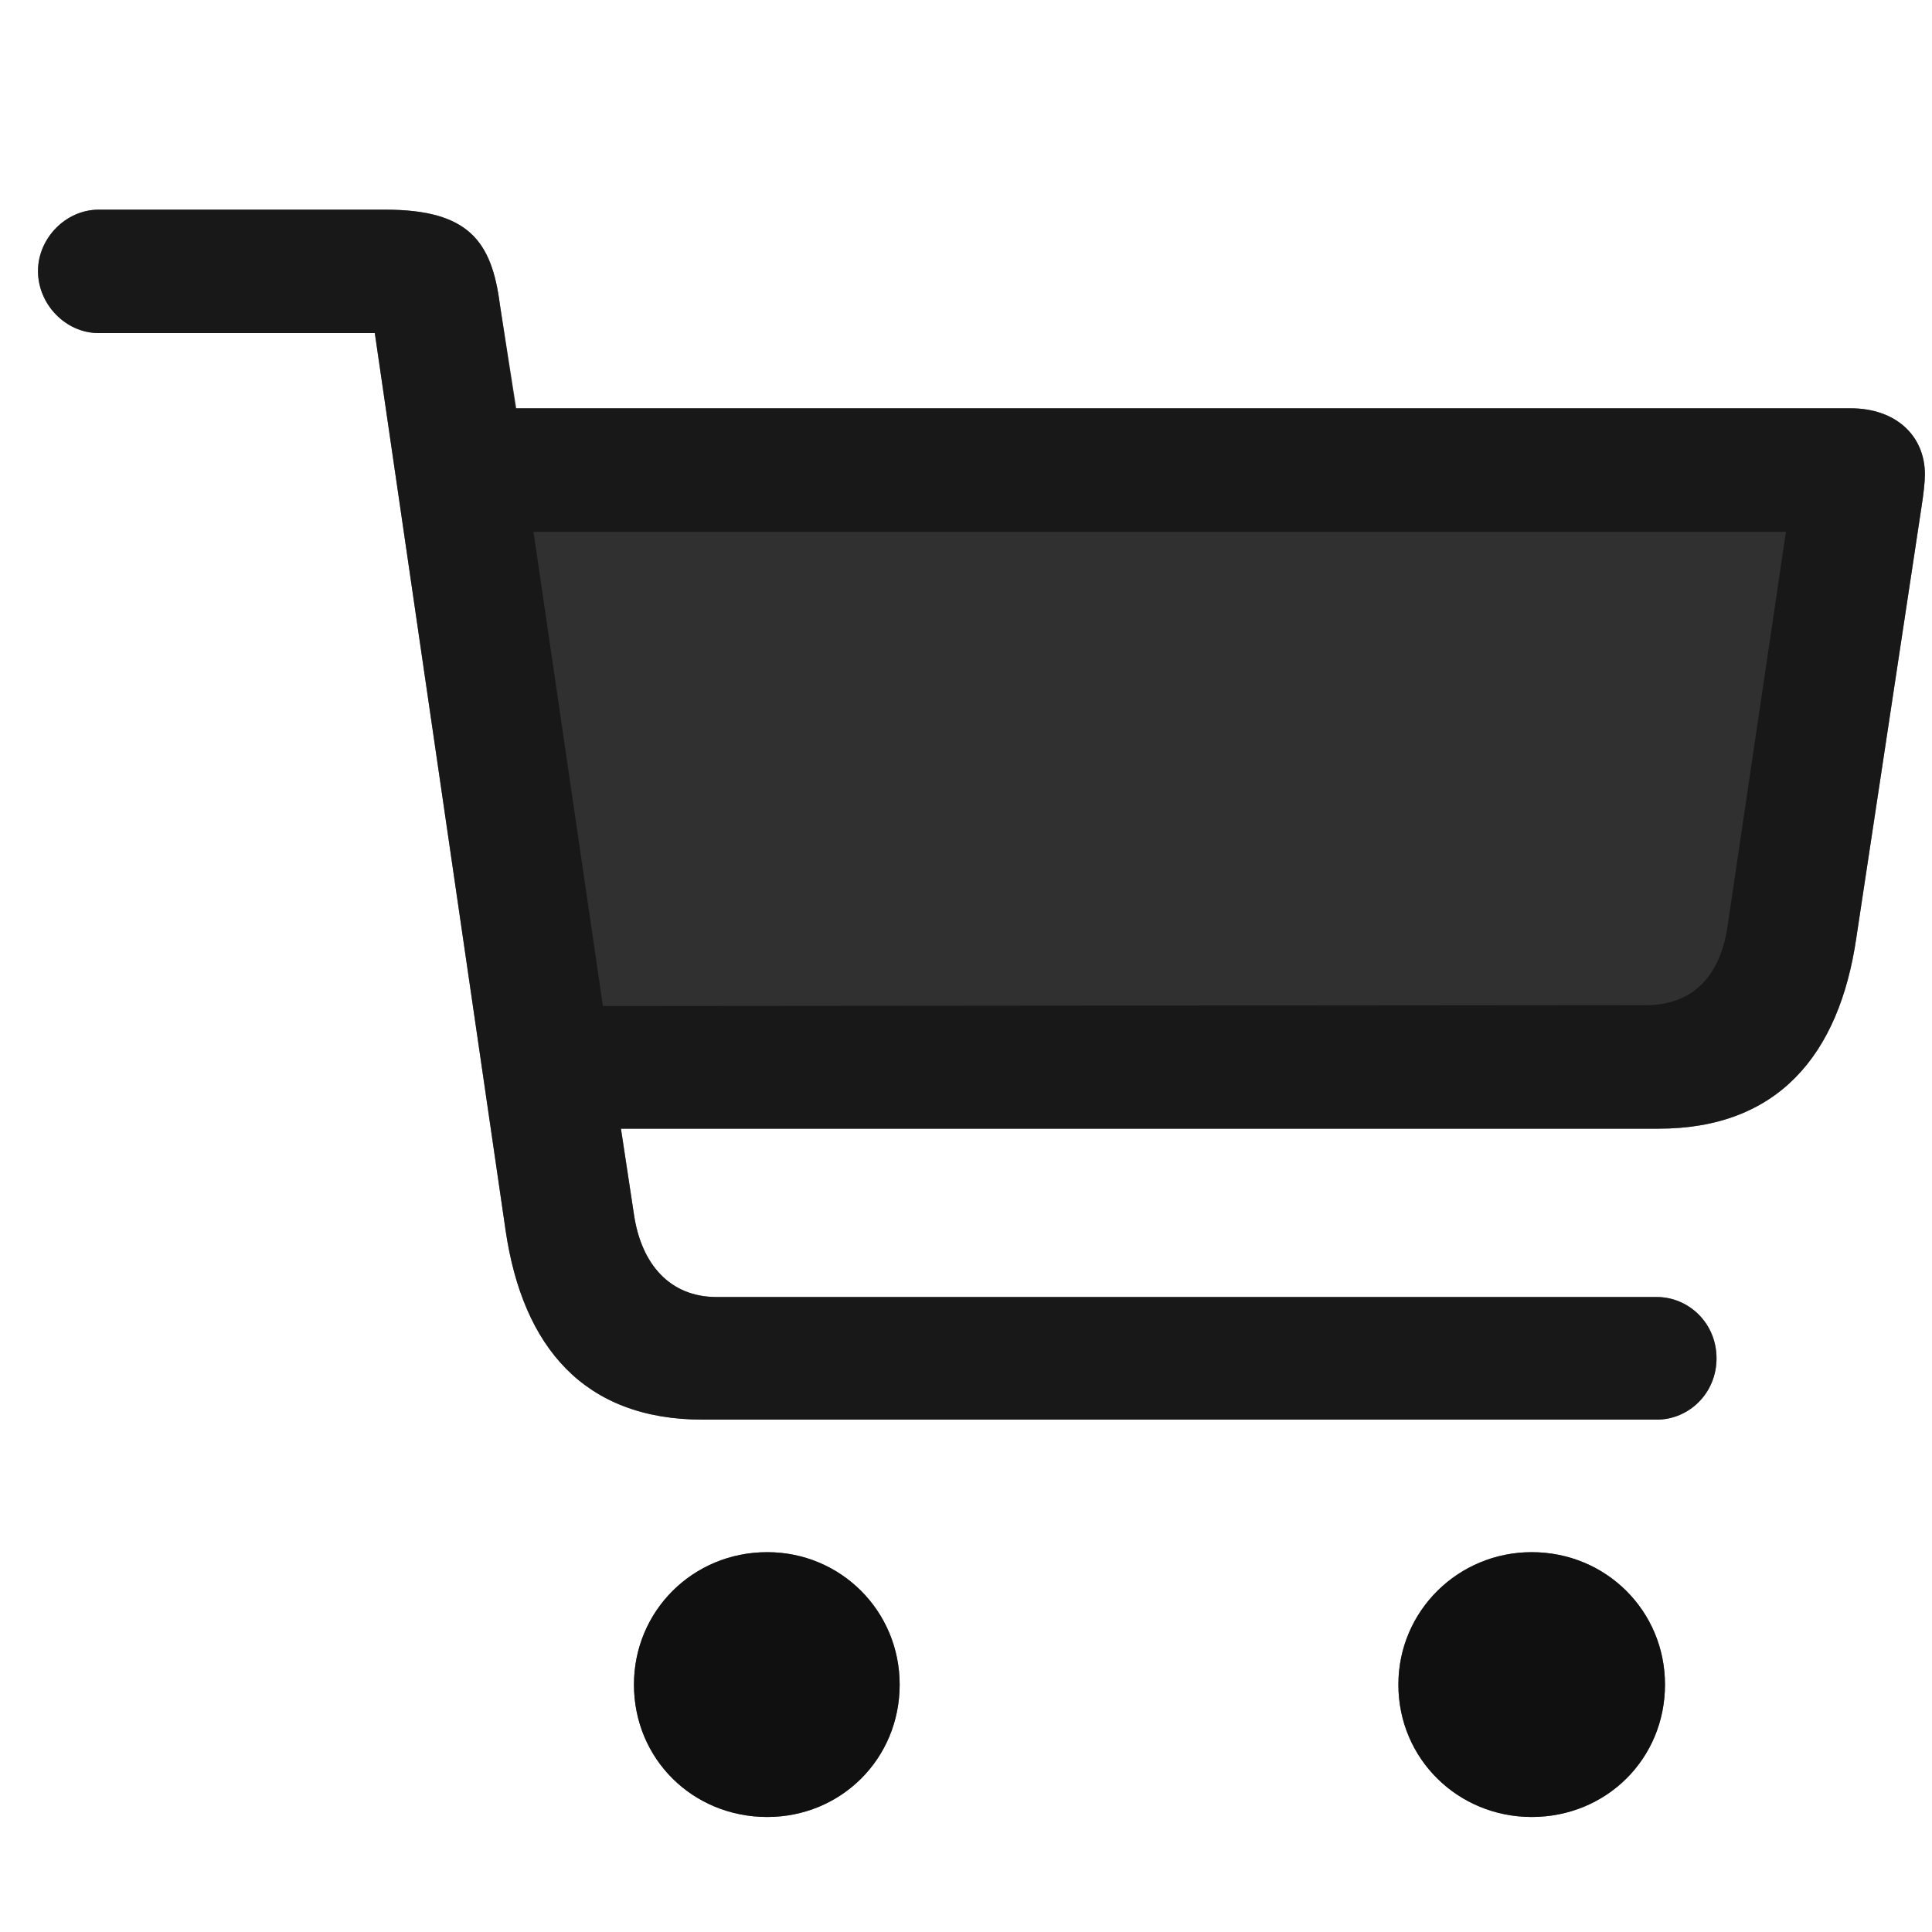 <?xml version="1.0" encoding="UTF-8"?>
<svg width="15px" height="15px" viewBox="0 0 15 15" version="1.1" xmlns="http://www.w3.org/2000/svg" xmlns:xlink="http://www.w3.org/1999/xlink">
    <title>commerce/cart</title>
    <g id="commerce/cart" stroke="none" stroke-width="1" fill="none" fill-rule="evenodd">
        <g id="dark" transform="translate(-1, 0)" fill="#000000" fill-rule="nonzero" opacity="0.75">
            <path d="M13.863,11.022 C14.111,11.022 14.327,10.819 14.327,10.546 C14.327,10.273 14.111,10.07 13.863,10.07 L6.563,10.07 C6.202,10.07 5.979,9.816 5.922,9.429 L5.821,8.763 L13.876,8.763 C14.803,8.763 15.279,8.191 15.412,7.284 L15.92,3.926 C15.933,3.843 15.945,3.742 15.945,3.685 C15.945,3.38 15.717,3.17 15.368,3.17 L5.008,3.17 L4.881,2.364 C4.818,1.875 4.64,1.628 3.993,1.628 L1.765,1.628 C1.511,1.628 1.295,1.85 1.295,2.104 C1.295,2.364 1.511,2.586 1.765,2.586 L3.91,2.586 L4.926,9.556 C5.059,10.458 5.535,11.022 6.456,11.022 L13.863,11.022 Z M6.957,14.107 C7.528,14.107 7.985,13.657 7.985,13.079 C7.985,12.508 7.528,12.051 6.957,12.051 C6.379,12.051 5.922,12.508 5.922,13.079 C5.922,13.657 6.379,14.107 6.957,14.107 Z M12.892,14.107 C13.47,14.107 13.927,13.657 13.927,13.079 C13.927,12.508 13.47,12.051 12.892,12.051 C12.321,12.051 11.857,12.508 11.857,13.079 C11.857,13.657 12.321,14.107 12.892,14.107 Z" id="opaque"></path>
        </g>
        <g id="light" transform="translate(0, 1)" fill="#000000" fill-rule="nonzero">
            <path d="M12.863,10.022 C13.111,10.022 13.327,9.819 13.327,9.546 C13.327,9.273 13.111,9.07 12.863,9.07 L5.563,9.07 C5.202,9.07 4.979,8.816 4.922,8.429 L4.821,7.763 L12.876,7.763 C13.803,7.763 14.279,7.191 14.412,6.284 L14.92,2.926 C14.933,2.843 14.945,2.742 14.945,2.685 C14.945,2.38 14.717,2.17 14.368,2.17 L4.002,2.17 L3.881,1.364 C3.818,0.875 3.64,0.628 2.993,0.628 L0.765,0.628 C0.511,0.628 0.295,0.85 0.295,1.104 C0.295,1.364 0.511,1.586 0.765,1.586 L2.91,1.586 L3.926,8.556 C4.059,9.458 4.535,10.022 5.456,10.022 L12.863,10.022 Z" id="translucent" opacity="0.25"></path>
            <path d="M12.863,10.022 C13.111,10.022 13.327,9.819 13.327,9.546 C13.327,9.273 13.111,9.07 12.863,9.07 L5.563,9.07 C5.202,9.07 4.979,8.816 4.922,8.429 L4.821,7.763 L12.876,7.763 C13.803,7.763 14.279,7.191 14.412,6.284 L14.92,2.926 C14.933,2.843 14.945,2.742 14.945,2.685 C14.945,2.38 14.717,2.17 14.368,2.17 L4.002,2.17 L3.881,1.364 C3.818,0.875 3.64,0.628 2.993,0.628 L0.765,0.628 C0.511,0.628 0.295,0.85 0.295,1.104 C0.295,1.364 0.511,1.586 0.765,1.586 L2.91,1.586 L3.926,8.556 C4.059,9.458 4.535,10.022 5.456,10.022 L12.863,10.022 Z M4.681,6.811 L4.142,3.129 L13.866,3.129 L13.416,6.169 C13.365,6.563 13.155,6.804 12.781,6.804 L4.681,6.811 Z" id="solid" opacity="0.5"></path>
            <path d="M5.957,13.107 C6.528,13.107 6.985,12.657 6.985,12.079 C6.985,11.508 6.528,11.051 5.957,11.051 C5.379,11.051 4.922,11.508 4.922,12.079 C4.922,12.657 5.379,13.107 5.957,13.107 Z M11.892,13.107 C12.47,13.107 12.927,12.657 12.927,12.079 C12.927,11.508 12.47,11.051 11.892,11.051 C11.321,11.051 10.857,11.508 10.857,12.079 C10.857,12.657 11.321,13.107 11.892,13.107 Z" id="opaque" opacity="0.75"></path>
        </g>
    </g>
</svg>